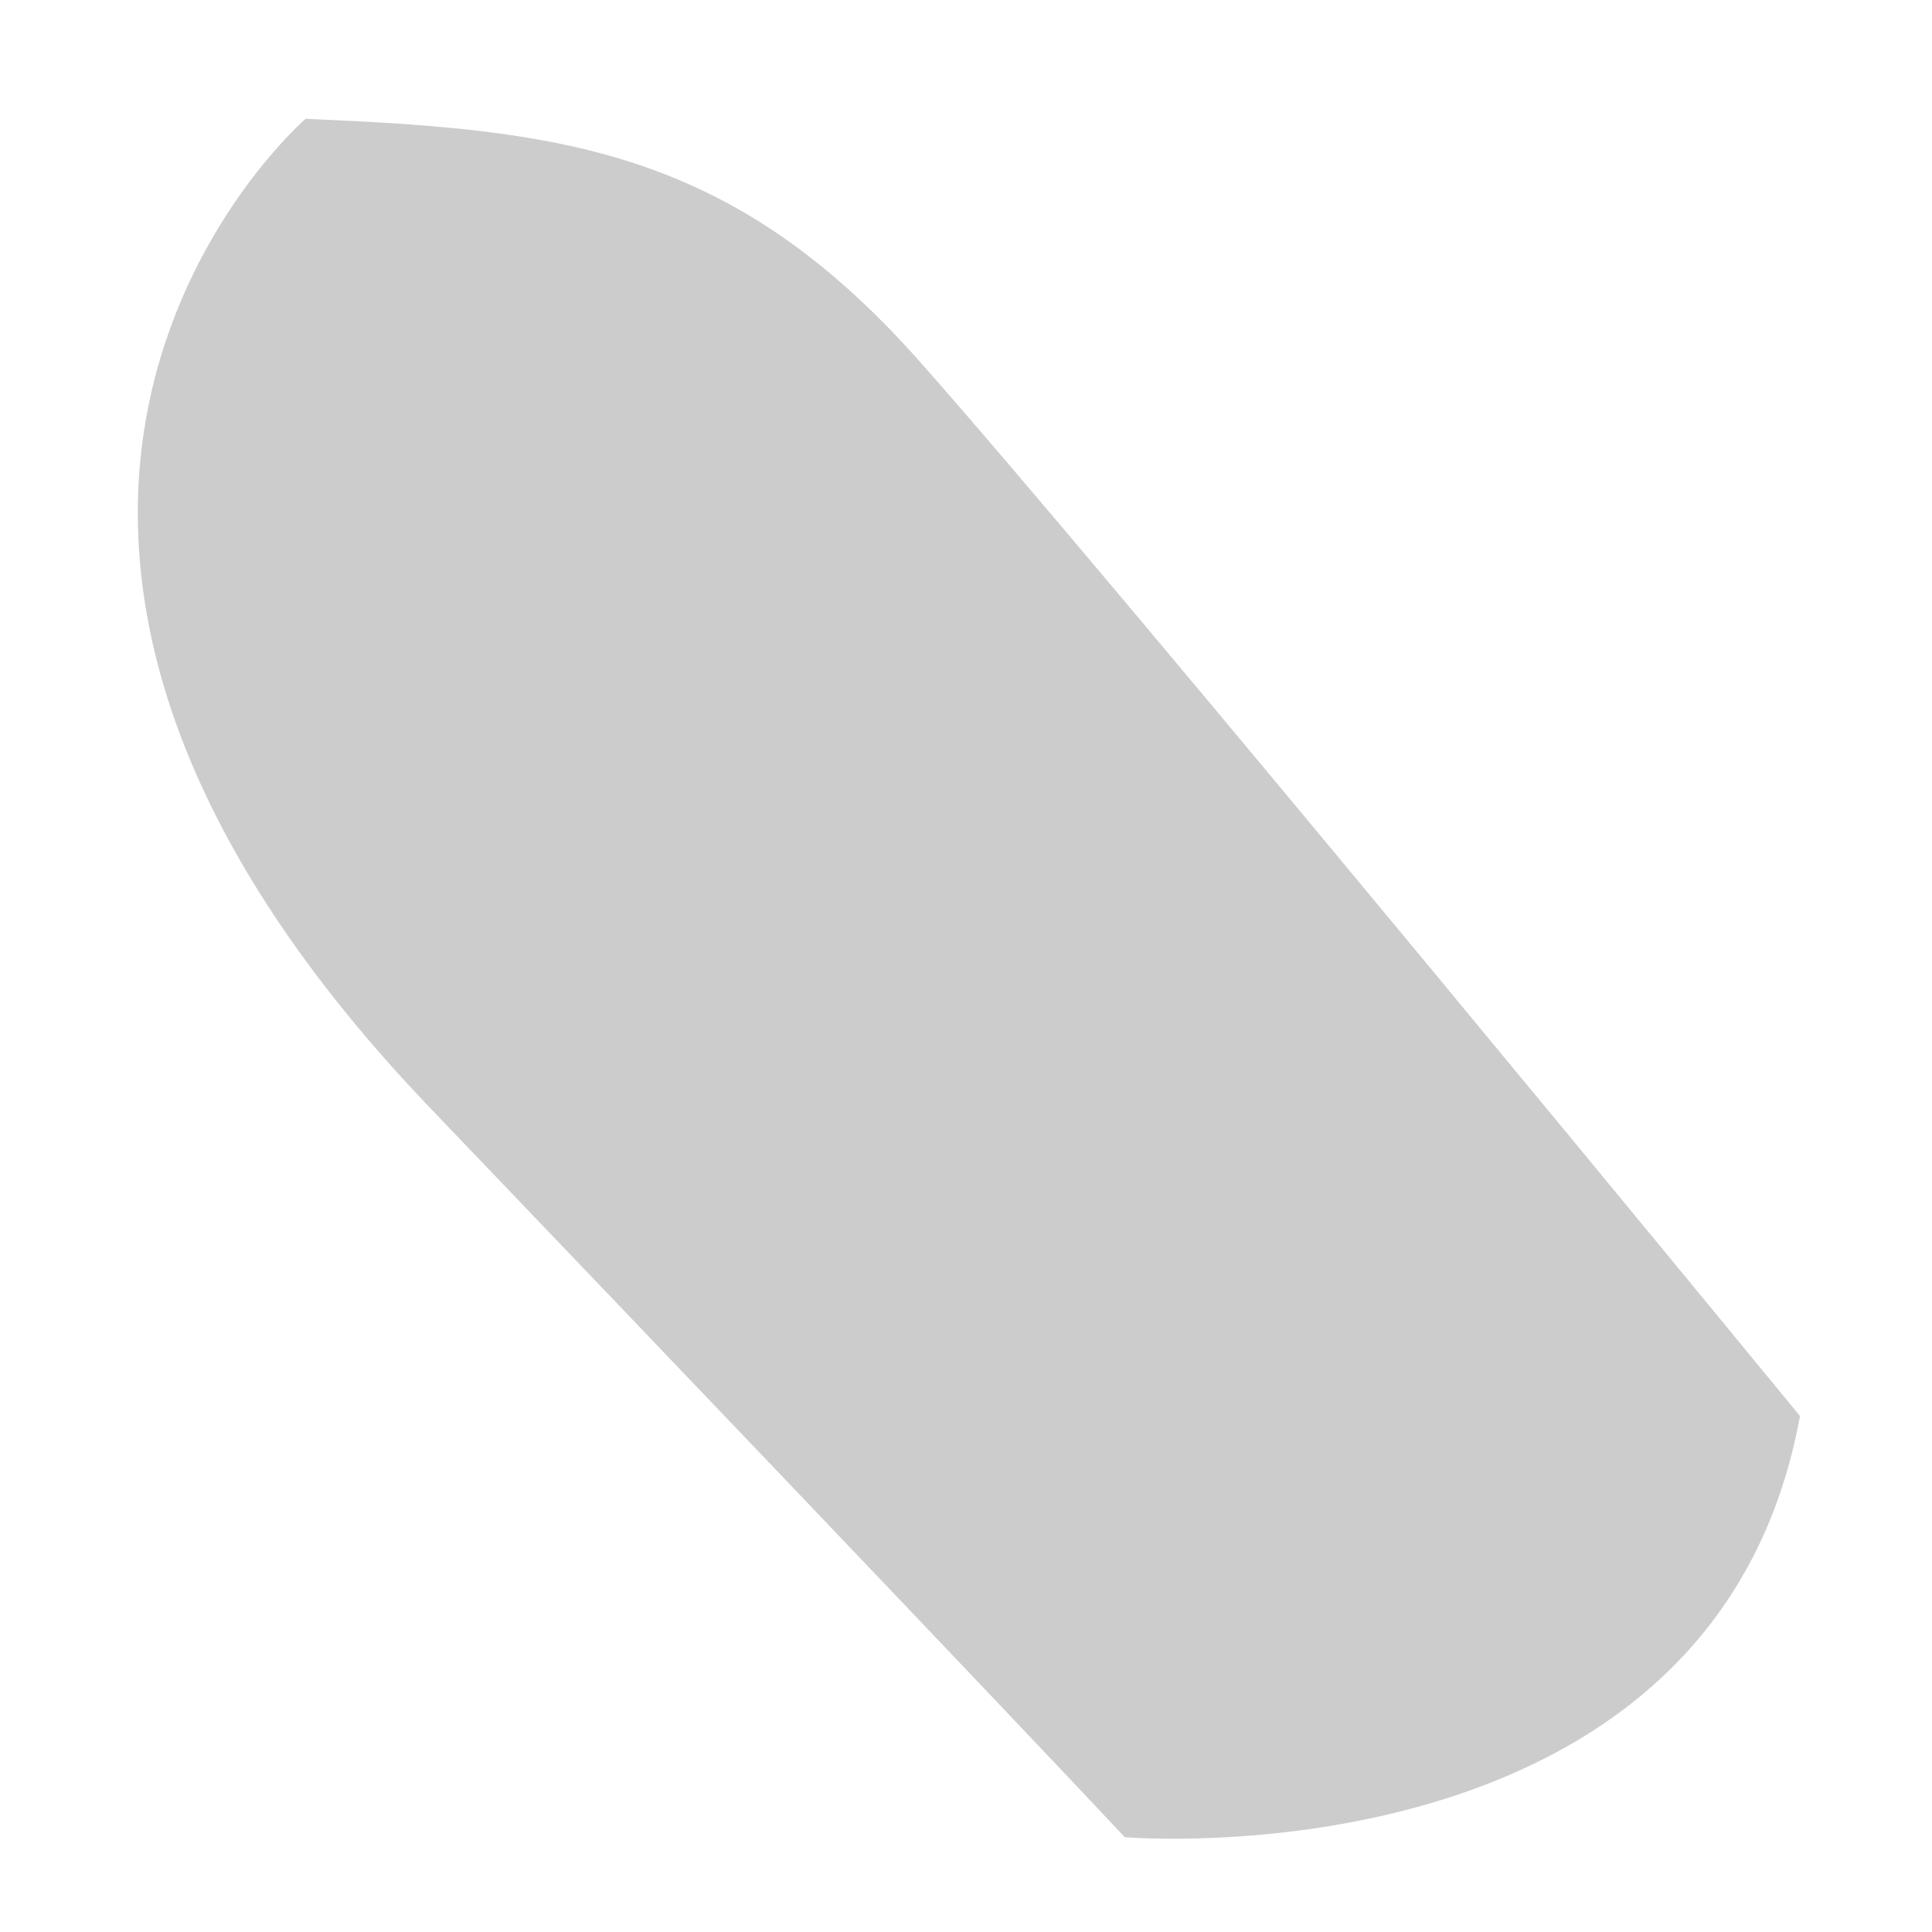 <svg width="12" height="12" viewBox="0 0 12 12" fill="none" xmlns="http://www.w3.org/2000/svg">
<path opacity="0.2" d="M1.898 0.738C1.898 0.738 -0.898 3.153 2.67 6.88C6.238 10.608 6.986 11.411 6.986 11.411C6.986 11.411 10.646 11.723 11.18 8.795C11.18 8.795 6.879 3.557 5.704 2.236C4.529 0.914 3.461 0.805 1.898 0.738Z" fill="black"/>
</svg>
